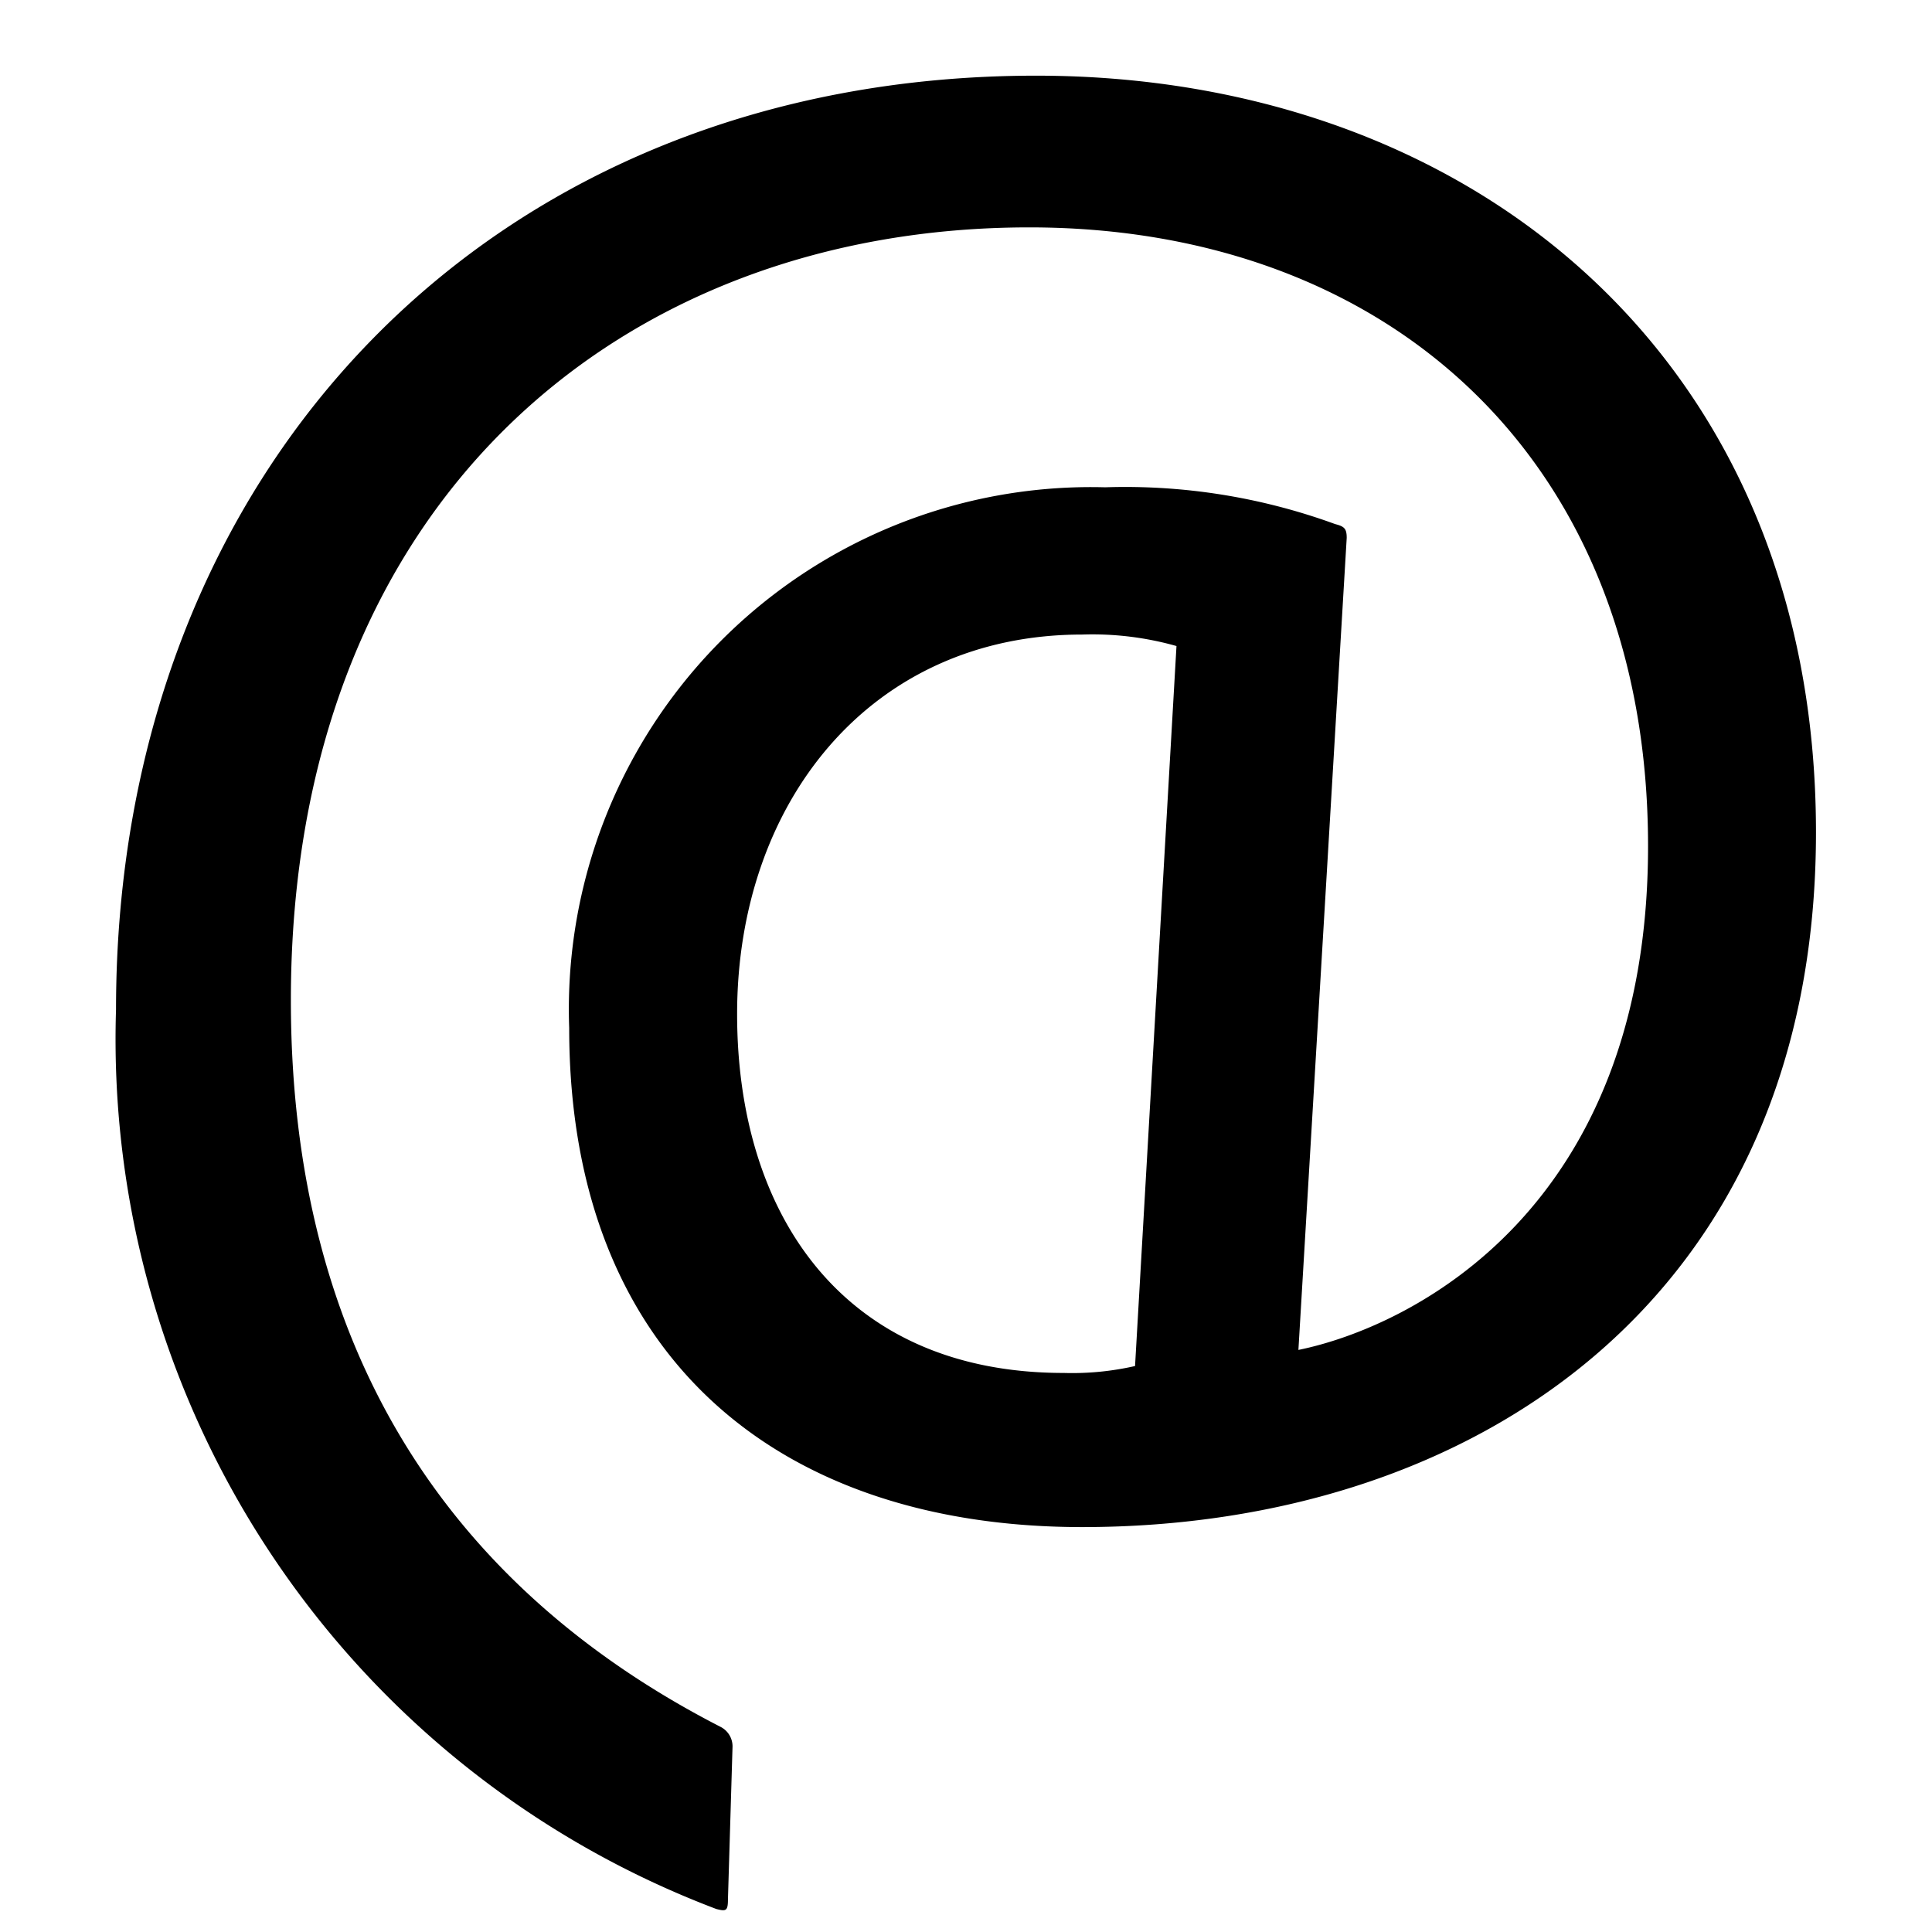 <svg xmlns="http://www.w3.org/2000/svg" height="36" viewBox="0 0 36 36" width="36"><path d="M24.194 25.154c2.1-.429 6.515-2.615 6.515-9.387 0-7.2-4.844-11.53-11.53-11.53-7.587 0-13.759 5.1-13.759 14.4 0 6.472 2.914 10.93 8.015 13.545a.408.408 0 0 1 .214.385l-.085 2.833c0 .215-.043.215-.215.172A17.33 17.33 0 0 1 2.162 18.81c0-10.115 7.03-17.4 17.145-17.4 8.059 0 14.531 5.229 14.531 14.1 0 8.7-6.387 12.945-13.673 12.945-5.658 0-9.559-3.172-9.559-9.3A9.729 9.729 0 0 1 20.593 9.08a11.411 11.411 0 0 1 4.287.686c.171.043.214.086.214.257Zm-2.272-13.116a5.746 5.746 0 0 0-1.757-.214c-3.944 0-6.43 3.129-6.43 7.072 0 3.729 1.972 6.687 6.087 6.687a5.285 5.285 0 0 0 1.328-.129Z"/></svg>